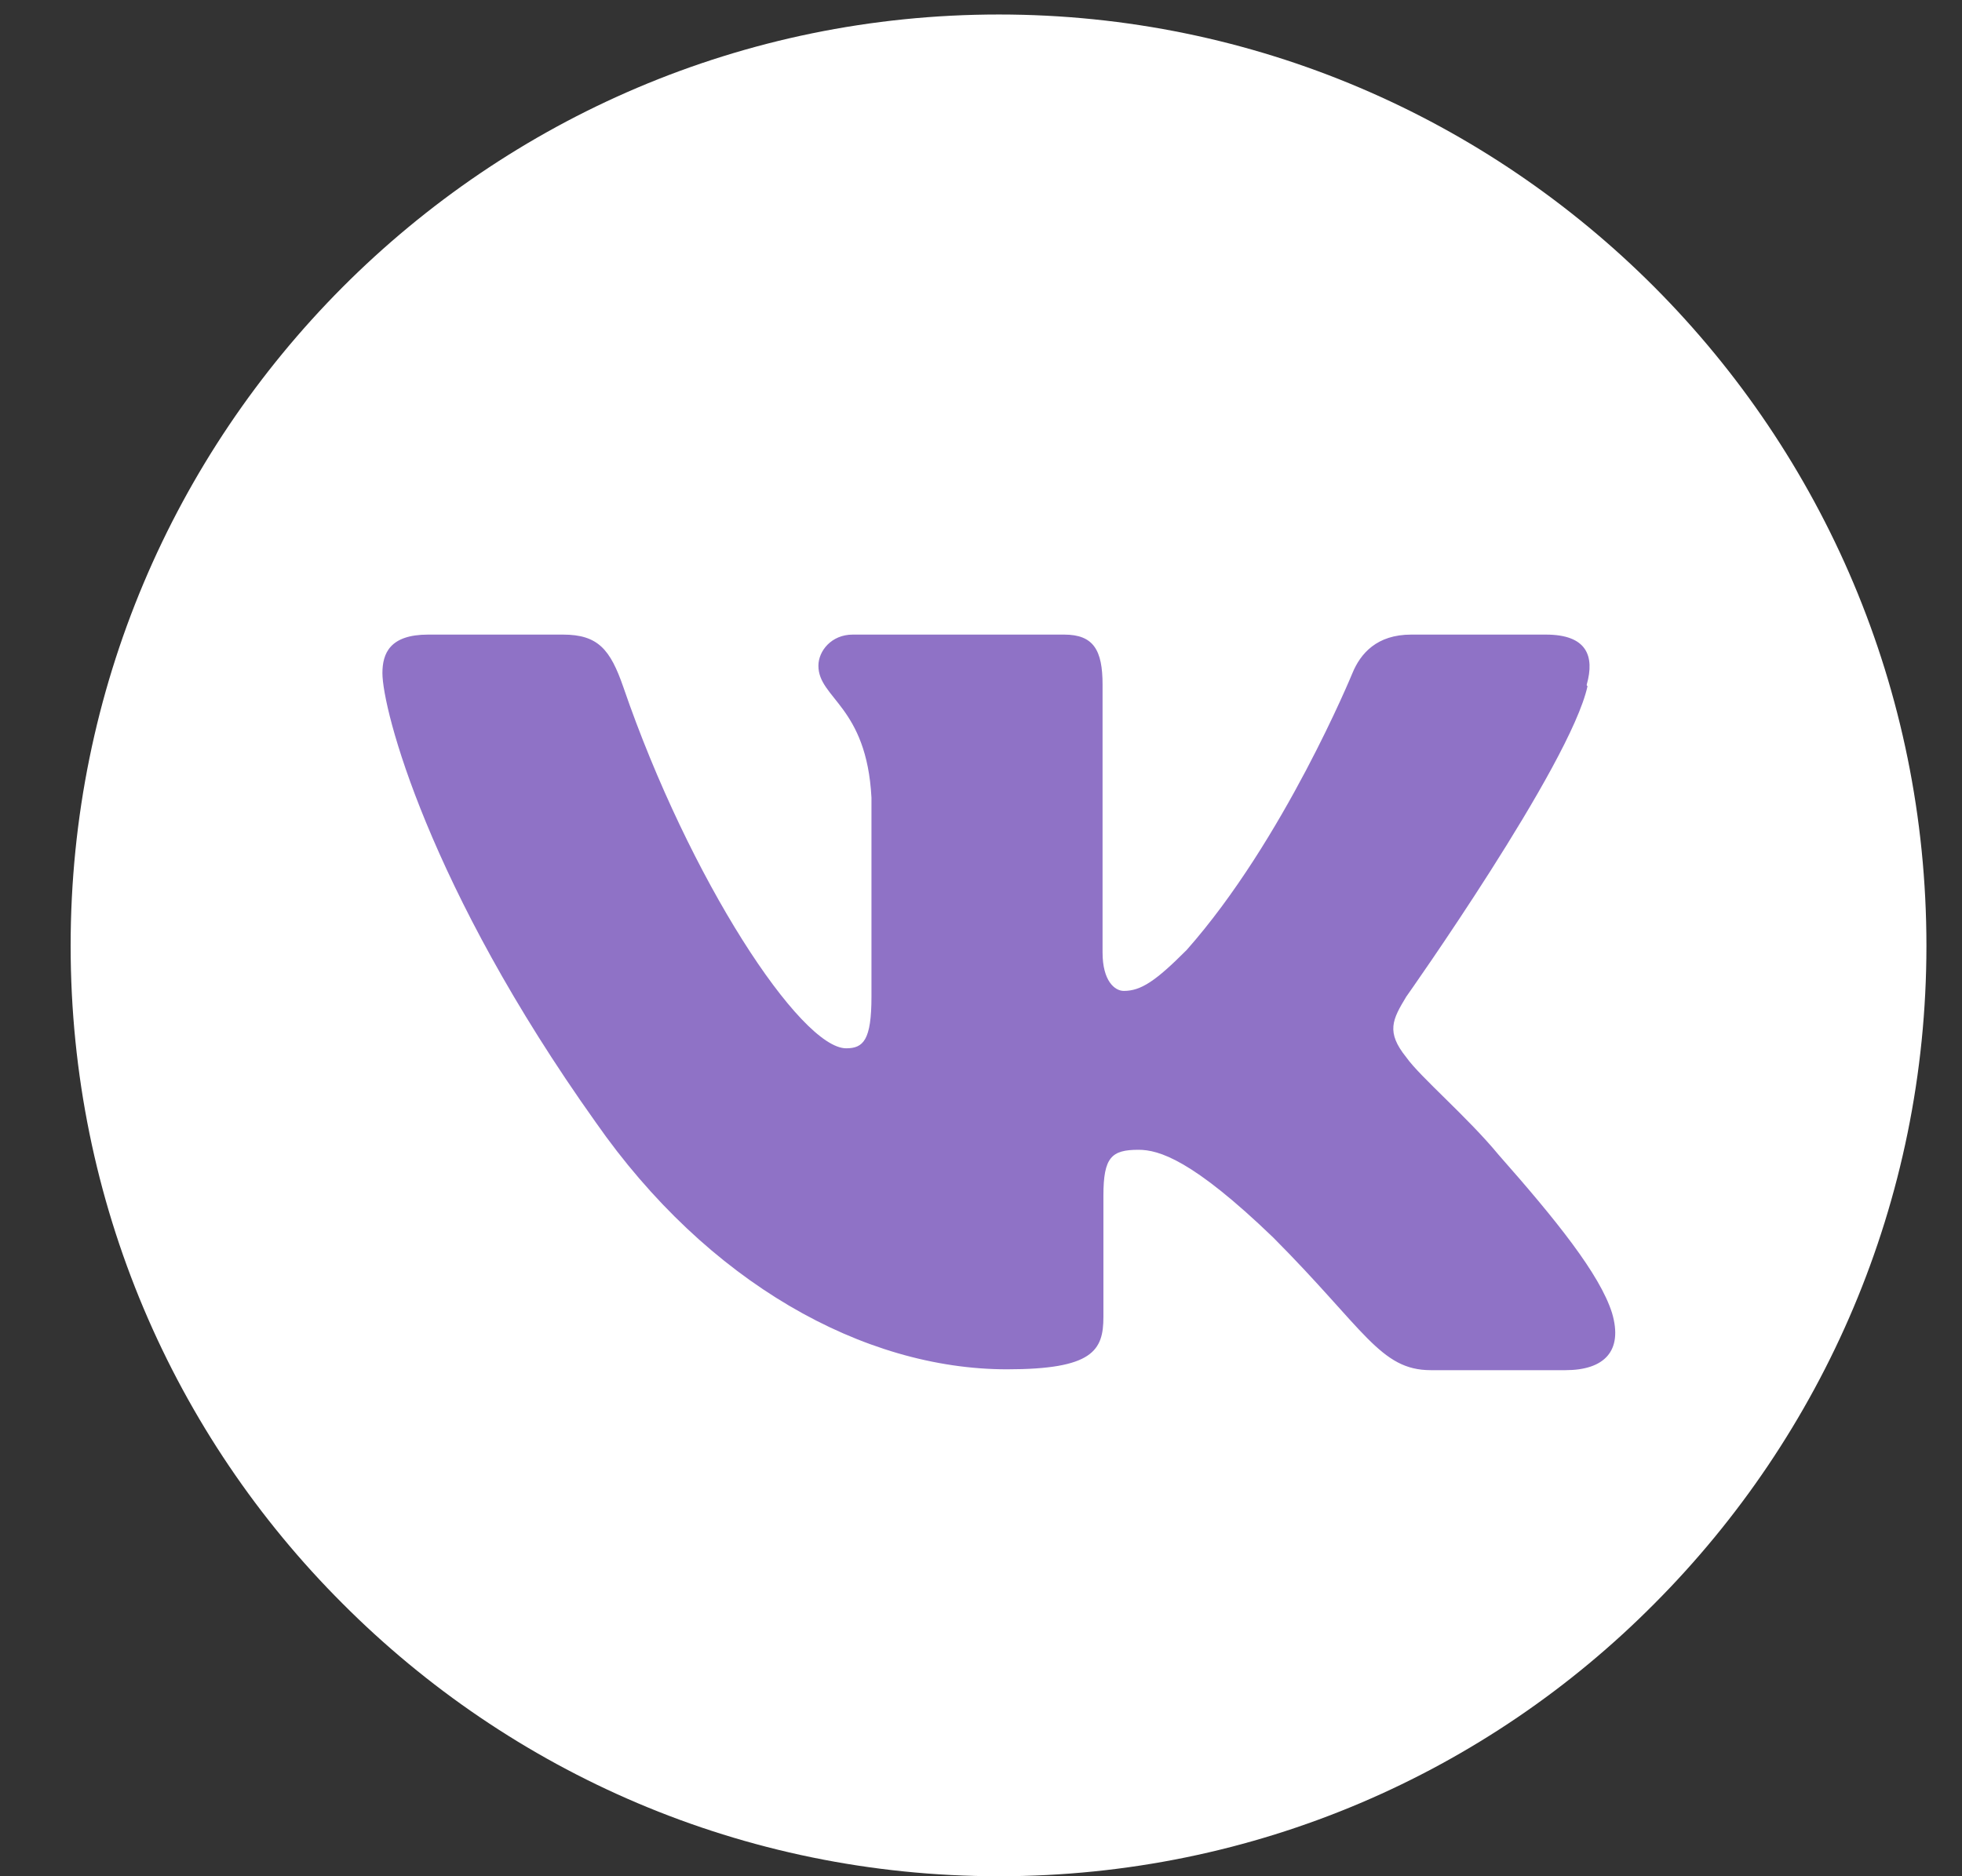 <svg width="23" height="22" viewBox="0 0 23 22" fill="none" xmlns="http://www.w3.org/2000/svg">
<rect x="0" y="0" width="23" height="22" fill="#333333" stroke="none"/>
<path d="M19.396 3.368C17.424 1.39 14.706 0.17 11.71 0.17C8.705 0.17 5.987 1.39 4.015 3.368C2.044 5.347 0.828 8.074 0.828 11.09C0.828 14.106 2.044 16.833 4.015 18.802C5.987 20.781 8.705 22 11.71 22C14.716 22 17.434 20.781 19.396 18.802C21.367 16.824 22.583 14.096 22.583 11.09C22.583 8.074 21.367 5.347 19.396 3.368Z" fill="white"/>
<path d="M18.601 8.027C18.696 7.691 18.601 7.441 18.122 7.441H16.543C16.141 7.441 15.949 7.662 15.854 7.893C15.854 7.893 15.05 9.852 13.911 11.139C13.547 11.504 13.375 11.619 13.174 11.619C13.069 11.619 12.925 11.504 12.925 11.168V8.027C12.925 7.624 12.82 7.441 12.475 7.441H9.996C9.747 7.441 9.594 7.633 9.594 7.806C9.594 8.191 10.159 8.277 10.216 9.353V11.687C10.216 12.195 10.121 12.292 9.92 12.292C9.384 12.292 8.082 10.313 7.307 8.056C7.154 7.614 7.01 7.441 6.599 7.441H5.019C4.57 7.441 4.483 7.662 4.483 7.893C4.483 8.315 5.019 10.399 6.981 13.156C8.293 15.038 10.121 16.056 11.805 16.056C12.81 16.056 12.935 15.836 12.935 15.442V14.02C12.935 13.569 13.03 13.482 13.346 13.482C13.585 13.482 13.978 13.598 14.925 14.51C15.997 15.586 16.179 16.066 16.773 16.066H18.352C18.802 16.066 19.031 15.845 18.897 15.394C18.754 14.942 18.246 14.309 17.567 13.54C17.203 13.098 16.648 12.628 16.485 12.397C16.246 12.1 16.323 11.955 16.485 11.687C16.485 11.687 18.409 8.968 18.61 8.046L18.601 8.037V8.027Z" fill="#8F72C6"/>
</svg>
